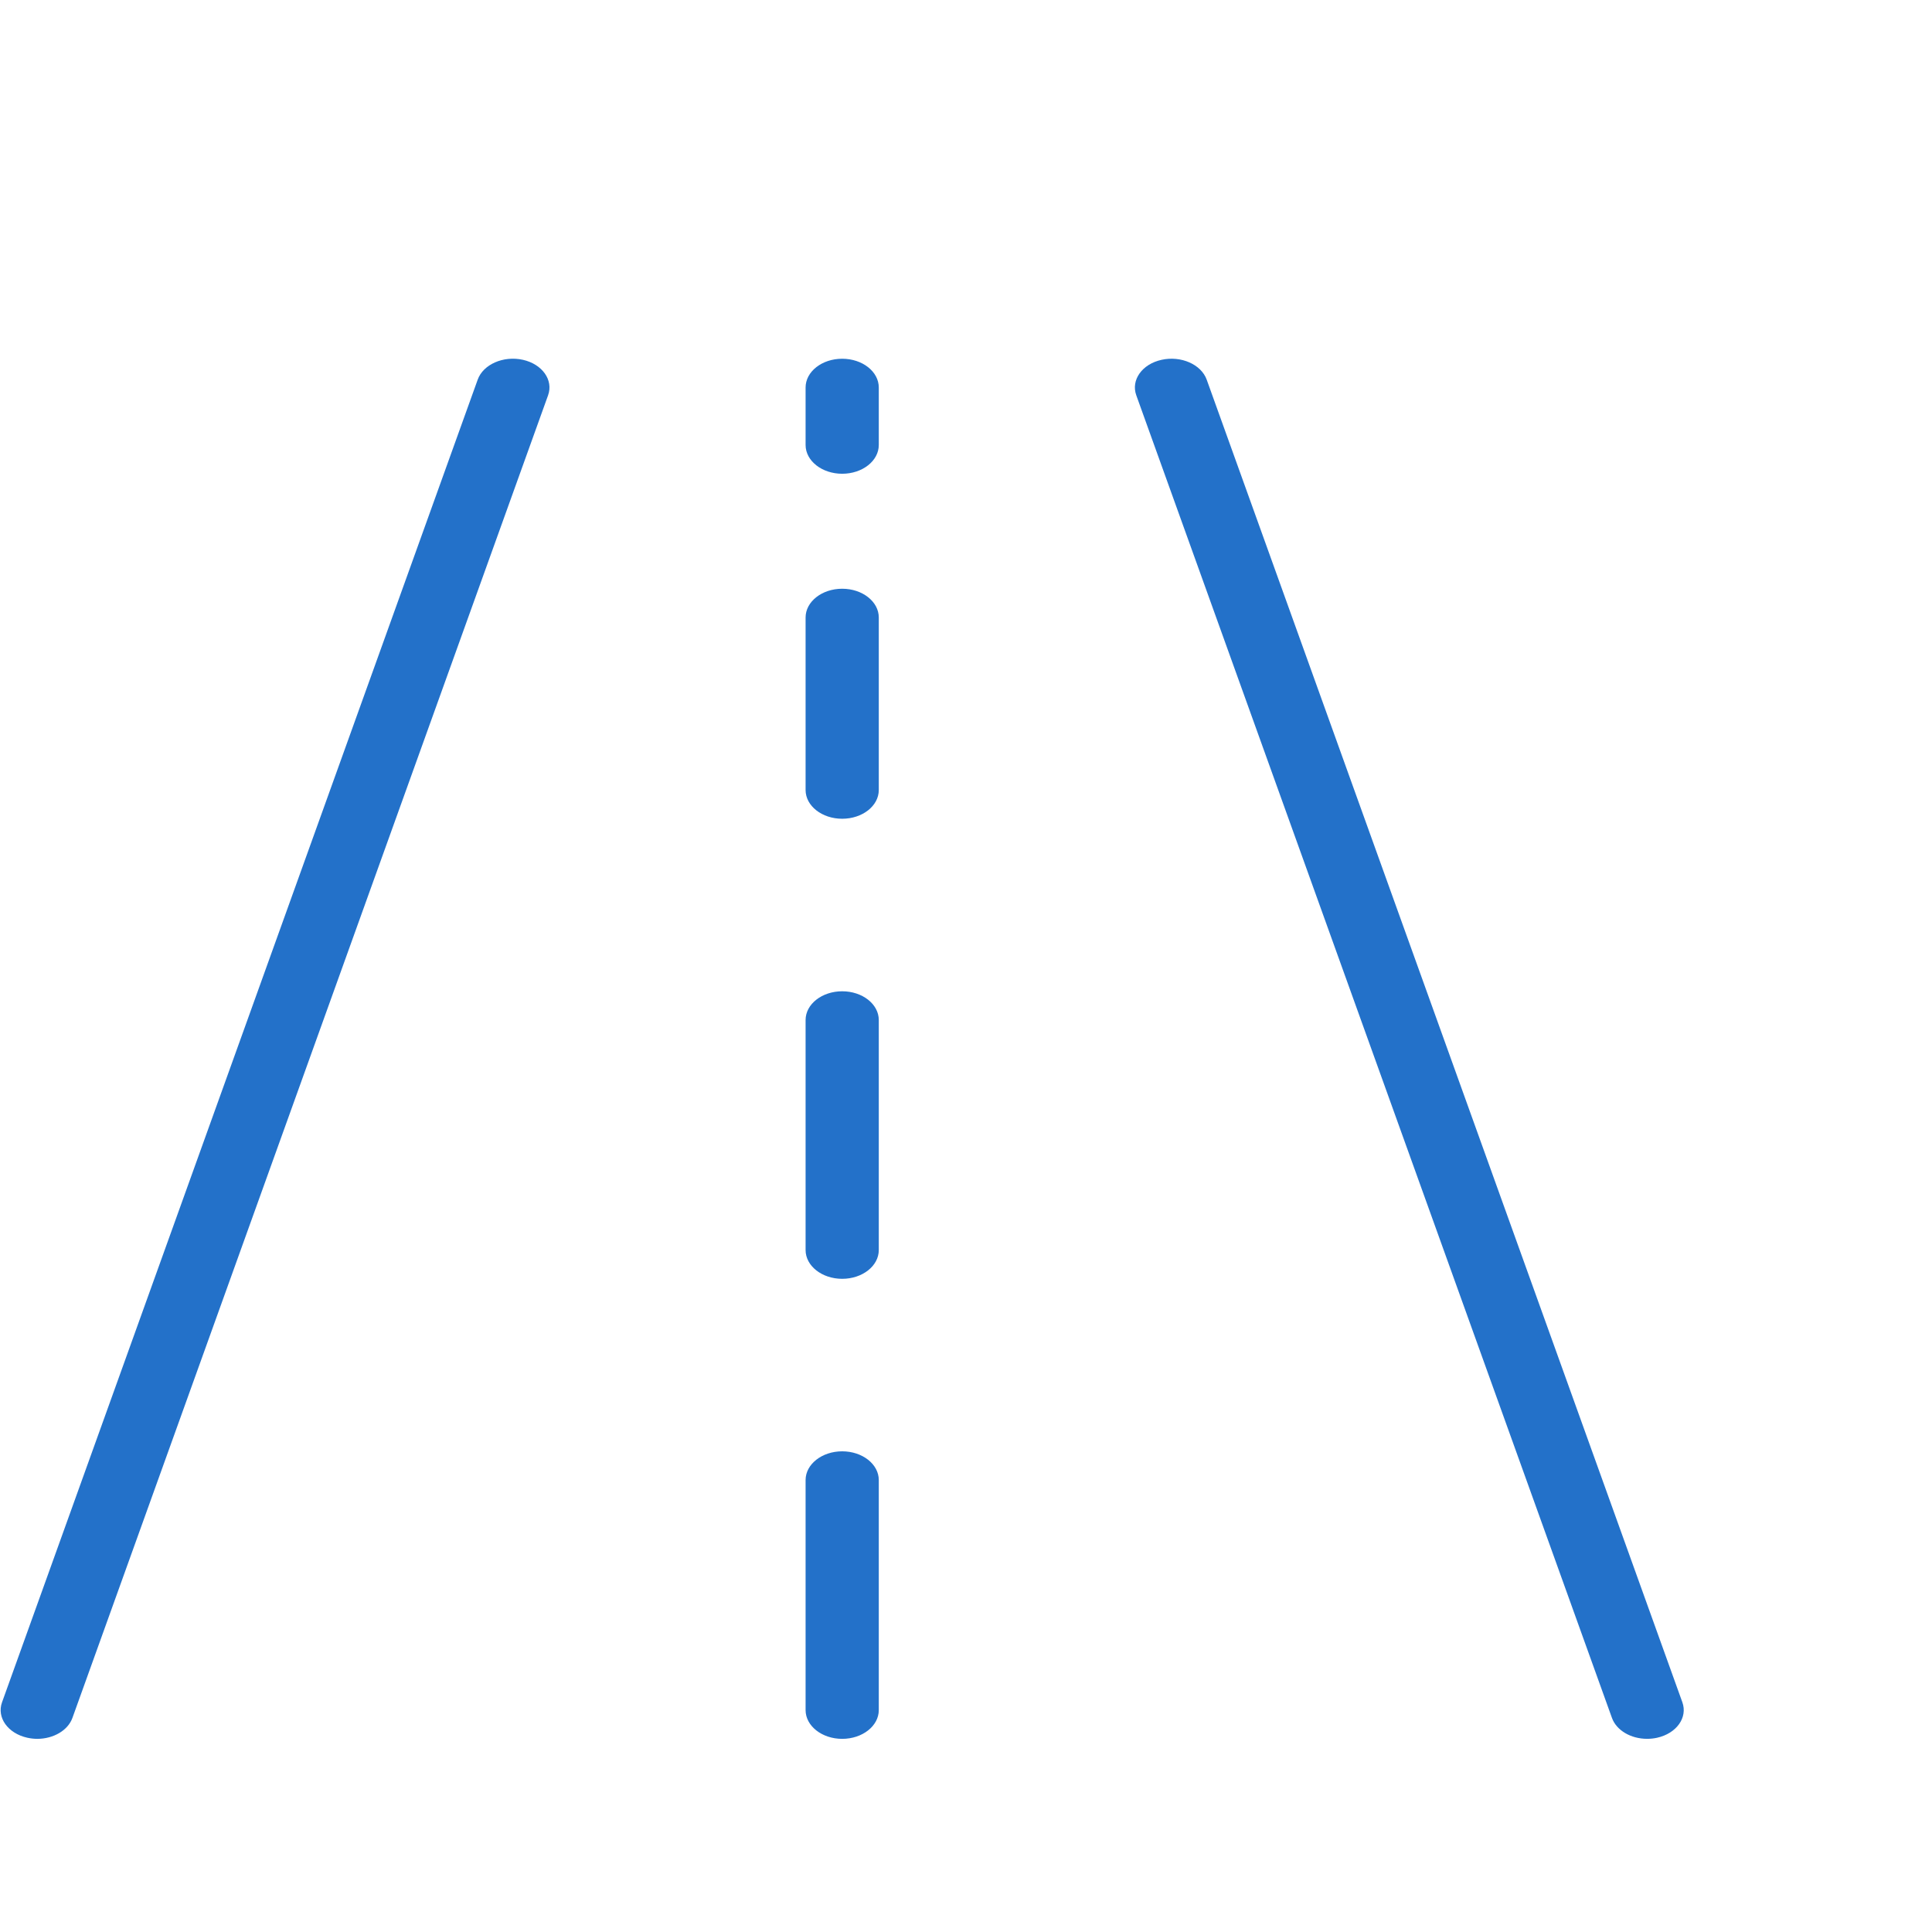 <svg 
 xmlns="http://www.w3.org/2000/svg"
 xmlns:xlink="http://www.w3.org/1999/xlink"
 width="70px" height="70px">
<path fill-rule="evenodd"  fill="none"
 d="M-0.000,-0.000 L70.000,-0.000 L70.000,70.000 L-0.000,70.000 L-0.000,-0.000 Z"/>
<path fill-rule="evenodd"  fill="rgb(35, 113, 201)"
 d="M60.040,62.962 C59.923,62.988 59.802,63.001 59.680,63.001 C59.086,63.002 58.565,62.692 58.404,62.243 L41.170,14.323 C40.970,13.769 41.379,13.193 42.084,13.037 C42.789,12.880 43.522,13.202 43.721,13.756 L60.955,61.676 C61.154,62.230 60.745,62.805 60.040,62.962 ZM30.514,63.002 C29.782,63.002 29.188,62.535 29.188,61.960 L29.188,53.625 C29.188,53.051 29.782,52.584 30.514,52.584 C31.247,52.584 31.840,53.051 31.840,53.625 L31.840,61.960 C31.840,62.535 31.247,63.002 30.514,63.002 ZM30.514,46.334 C29.782,46.334 29.188,45.867 29.188,45.292 L29.188,36.958 C29.188,36.382 29.782,35.916 30.514,35.916 C31.247,35.916 31.840,36.382 31.840,36.958 L31.840,45.292 C31.840,45.867 31.247,46.334 30.514,46.334 ZM30.514,29.665 C29.782,29.665 29.188,29.199 29.188,28.624 L29.188,22.373 C29.188,21.798 29.782,21.331 30.514,21.331 C31.247,21.331 31.840,21.798 31.840,22.373 L31.840,28.624 C31.840,29.199 31.247,29.665 30.514,29.665 ZM30.514,17.165 C29.782,17.165 29.188,16.698 29.188,16.123 L29.188,14.040 C29.188,13.464 29.782,12.998 30.514,12.998 C31.247,12.998 31.840,13.464 31.840,14.040 L31.840,16.123 C31.840,16.698 31.247,17.165 30.514,17.165 ZM2.624,62.243 C2.463,62.692 1.942,63.001 1.349,63.002 C1.227,63.001 1.105,62.987 0.988,62.961 C0.284,62.804 -0.126,62.229 0.074,61.676 L17.308,13.755 C17.506,13.202 18.239,12.880 18.944,13.036 C19.647,13.193 20.057,13.768 19.858,14.322 L2.624,62.243 Z"/>
</svg>